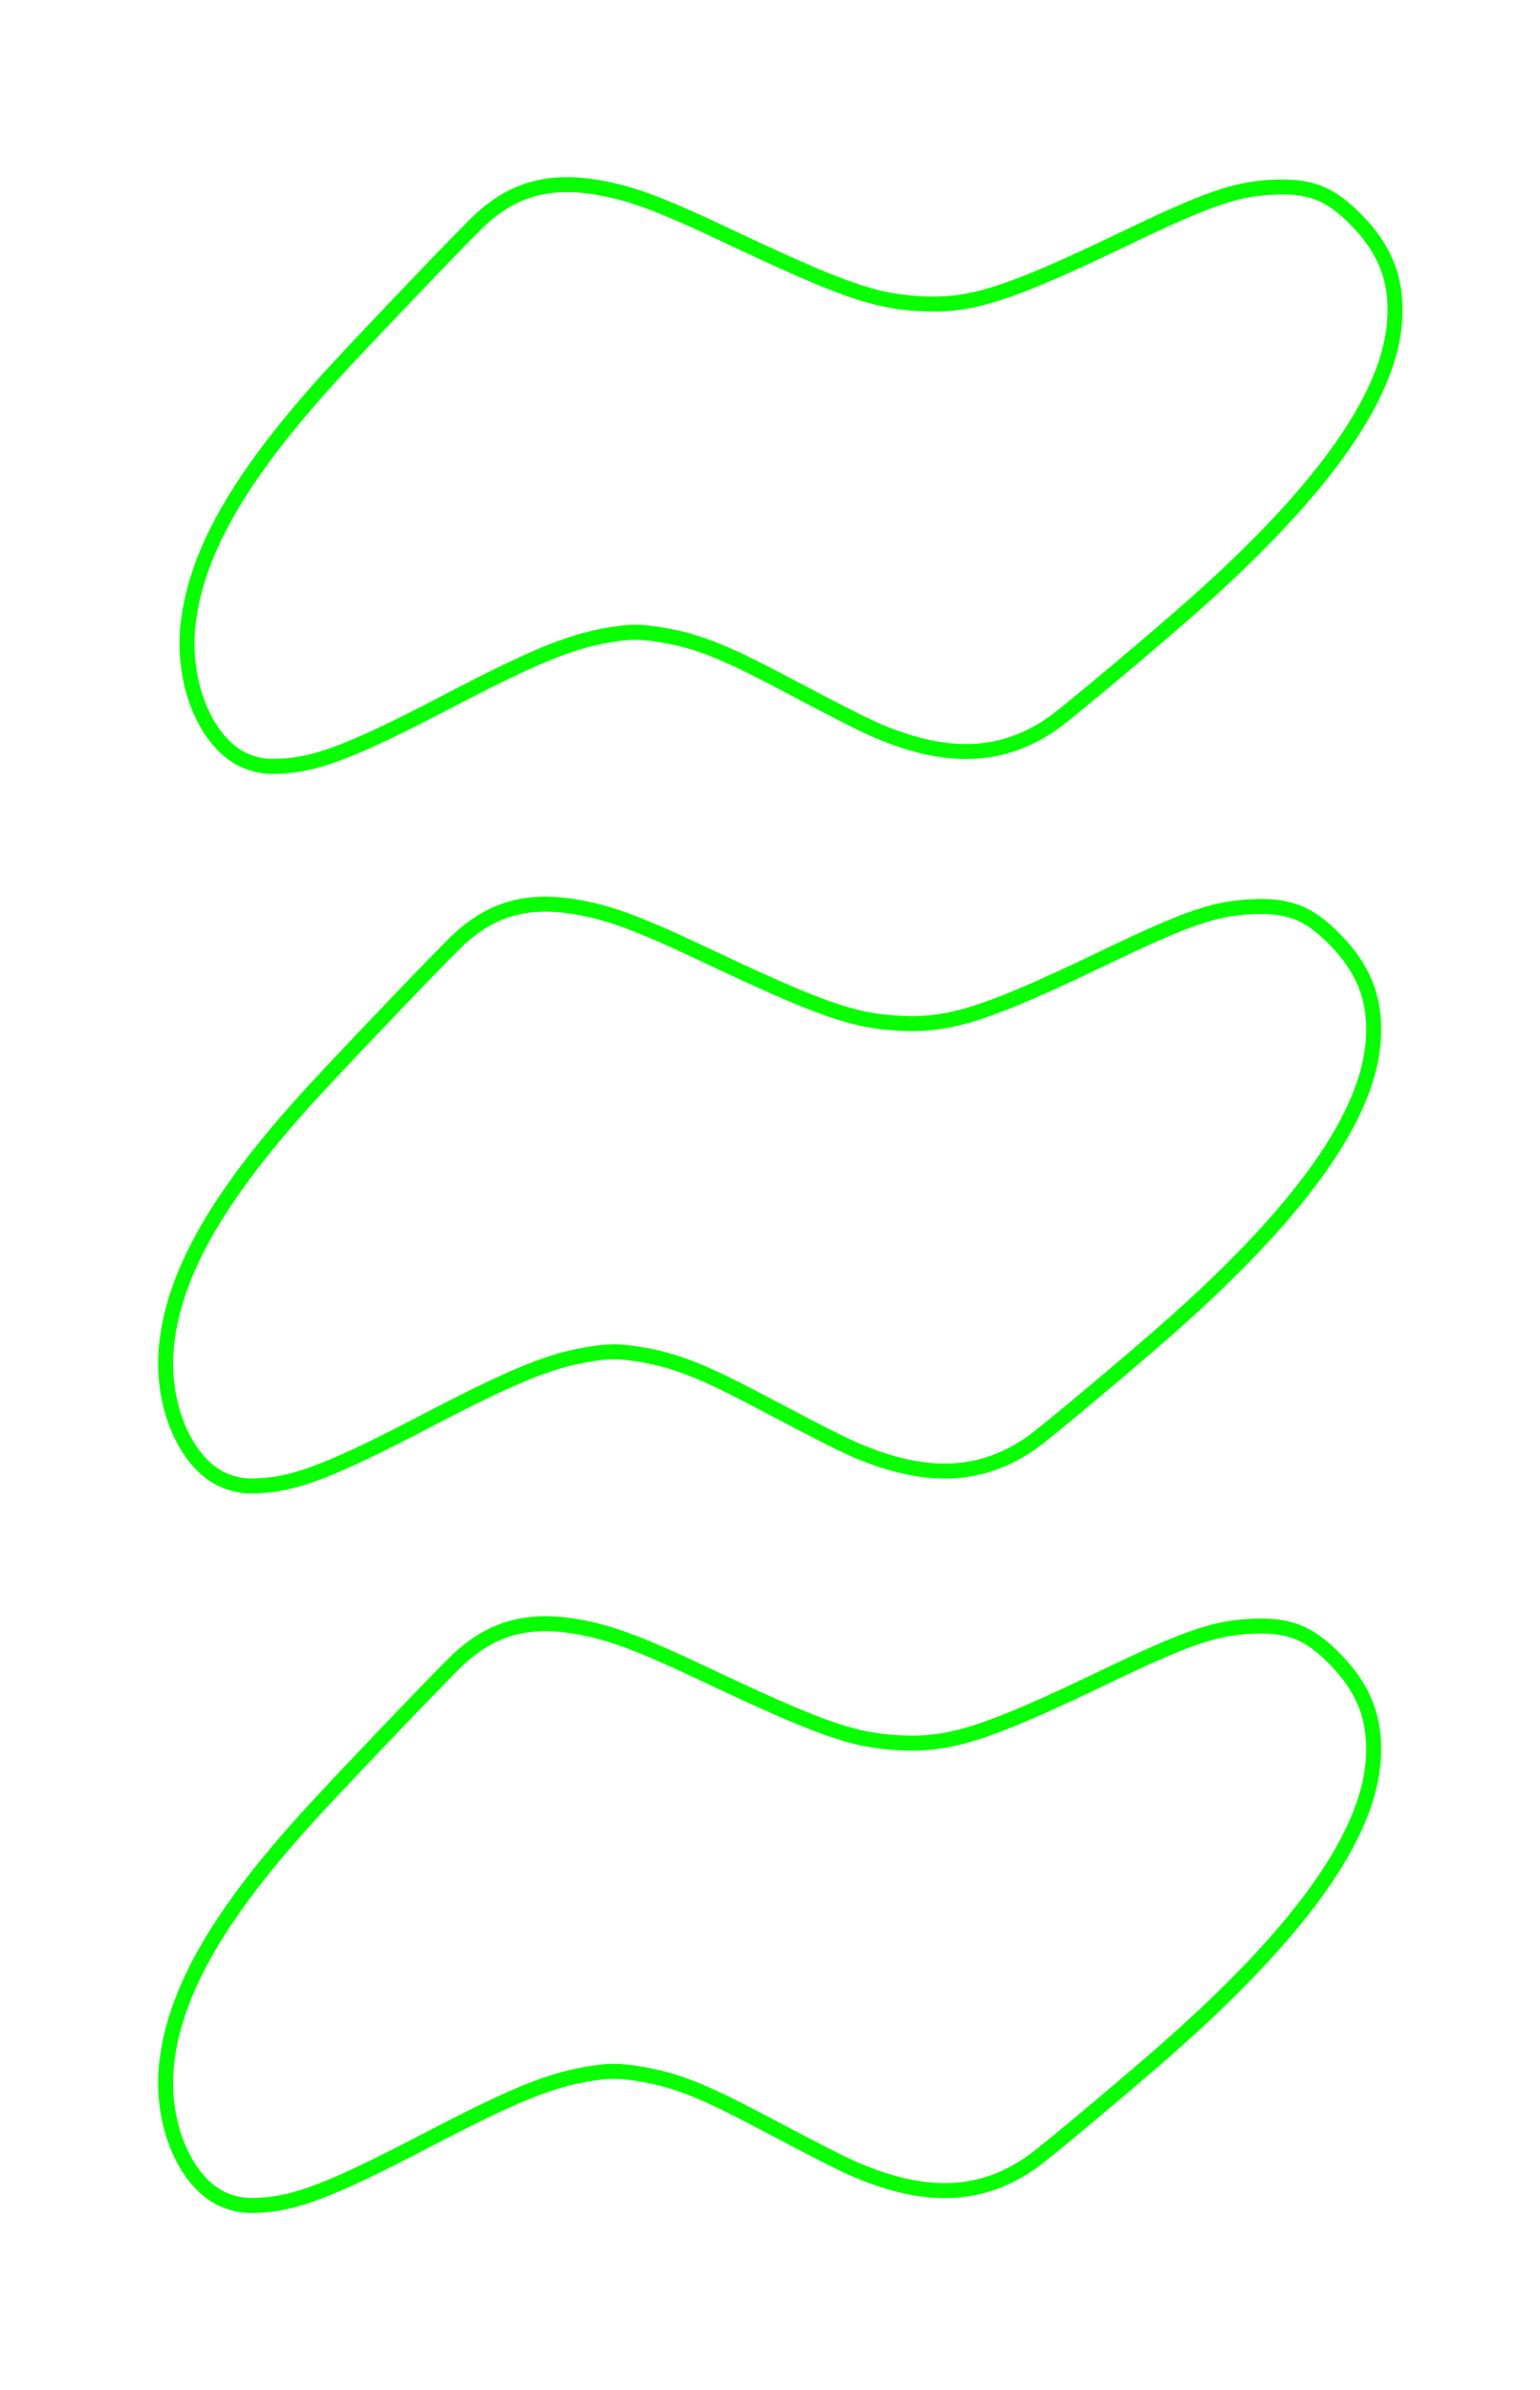 <svg width="145mm" height="225mm" viewBox="0 0 513.78 797.244" id="svg3343" version="1.1" xmlns:inkscape="http://www.inkscape.org/namespaces/inkscape" xmlns:sodipodi="http://sodipodi.sourceforge.net/DTD/sodipodi-0.dtd" xmlns="http://www.w3.org/2000/svg" xmlns:svg="http://www.w3.org/2000/svg" xmlns:rdf="http://www.w3.org/1999/02/22-rdf-syntax-ns#" xmlns:cc="http://creativecommons.org/ns#" xmlns:dc="http://purl.org/dc/elements/1.1/" xmlns:osb="http://www.openswatchbook.org/uri/2009/osb">
      <path style="opacity:1;fill:none;fill-opacity:1;stroke:#08ff00;stroke-opacity:1;stroke-width:5;stroke-miterlimit:5.5;stroke-dasharray:none;fill-rule:evenodd" d="m 76.319,494.353 c -13.75,-4.499 -23.072,-25.301 -20.701,-46.192 2.741,-24.142 17.445,-49.642 47.858,-82.992 9.561,-10.484 38.988,-41.324 47.873,-50.172 11.804,-11.754 24.126,-15.438 41.438,-12.39 10.726,1.889 20.509,5.527 41.344,15.376 39.701,18.767 50.25,22.492 66.071,23.331 16.636,0.882 29.152,-3.124 67.857,-21.717 27.53,-13.225 36.731,-16.445 48.932,-17.125 12.717,-0.708 19.471,1.865 28.249,10.762 9.686,9.818 13.668,19.929 12.981,32.963 -1.33,25.229 -23.159,56.506 -66.256,94.928 -12.376,11.034 -42.464,36.298 -47.477,39.865 -16.208,11.535 -34.118,12.726 -56.465,3.755 -5.933,-2.382 -11.03,-4.944 -35.682,-17.937 -17.878,-9.423 -26.881,-12.963 -37.814,-14.87 -7.85,-1.369 -11.473,-1.378 -19.052,-0.047 -12.832,2.253 -25.065,7.325 -53.512,22.189 -30.471,15.921 -43.026,20.822 -54.974,21.456 -4.867,0.258 -6.983,0.024 -10.669,-1.182 z"/><path style="opacity:1;fill:none;fill-opacity:1;stroke:#08ff00;stroke-opacity:1;stroke-width:5;stroke-miterlimit:5.5;stroke-dasharray:none;fill-rule:evenodd" d="m 76.319,734.353 c -13.75,-4.499 -23.072,-25.301 -20.701,-46.192 2.741,-24.142 17.445,-49.642 47.858,-82.992 9.561,-10.484 38.988,-41.324 47.873,-50.172 11.804,-11.754 24.126,-15.438 41.438,-12.39 10.726,1.889 20.509,5.527 41.344,15.376 39.701,18.767 50.25,22.492 66.071,23.331 16.636,0.882 29.152,-3.124 67.857,-21.717 27.53,-13.225 36.731,-16.445 48.932,-17.125 12.717,-0.708 19.471,1.865 28.249,10.762 9.686,9.818 13.668,19.929 12.981,32.963 -1.33,25.229 -23.159,56.506 -66.256,94.928 -12.376,11.034 -42.464,36.298 -47.477,39.865 -16.208,11.535 -34.118,12.726 -56.465,3.755 -5.933,-2.382 -11.03,-4.944 -35.682,-17.937 -17.878,-9.423 -26.881,-12.963 -37.814,-14.87 -7.85,-1.369 -11.473,-1.378 -19.052,-0.047 -12.832,2.253 -25.065,7.325 -53.512,22.189 -30.471,15.921 -43.026,20.822 -54.974,21.456 -4.867,0.258 -6.983,0.024 -10.669,-1.182 z"/><path style="opacity:1;fill:none;fill-opacity:1;stroke:#08ff00;stroke-opacity:1;stroke-width:5;stroke-miterlimit:5.5;stroke-dasharray:none;fill-rule:evenodd" d="m 83.449,254.353 c -13.75,-4.499 -23.072,-25.301 -20.701,-46.192 2.741,-24.142 17.445,-49.642 47.858,-82.992 9.561,-10.484 38.988,-41.324 47.873,-50.172 11.804,-11.754 24.126,-15.438 41.438,-12.39 10.726,1.889 20.509,5.527 41.344,15.376 39.701,18.767 50.25,22.492 66.071,23.331 16.636,0.882 29.152,-3.124 67.857,-21.717 27.53,-13.225 36.731,-16.445 48.932,-17.125 12.717,-0.708 19.471,1.865 28.249,10.762 9.686,9.818 13.668,19.929 12.981,32.963 -1.33,25.229 -23.159,56.506 -66.256,94.928 -12.376,11.034 -42.464,36.298 -47.477,39.865 -16.208,11.535 -34.118,12.726 -56.465,3.755 -5.933,-2.382 -11.03,-4.944 -35.682,-17.937 -17.878,-9.423 -26.881,-12.963 -37.814,-14.87 -7.85,-1.369 -11.473,-1.378 -19.052,-0.047 -12.832,2.253 -25.065,7.325 -53.512,22.189 -30.471,15.921 -43.026,20.822 -54.975,21.456 -4.867,0.258 -6.983,0.024 -10.669,-1.182 z"/>
    </svg>